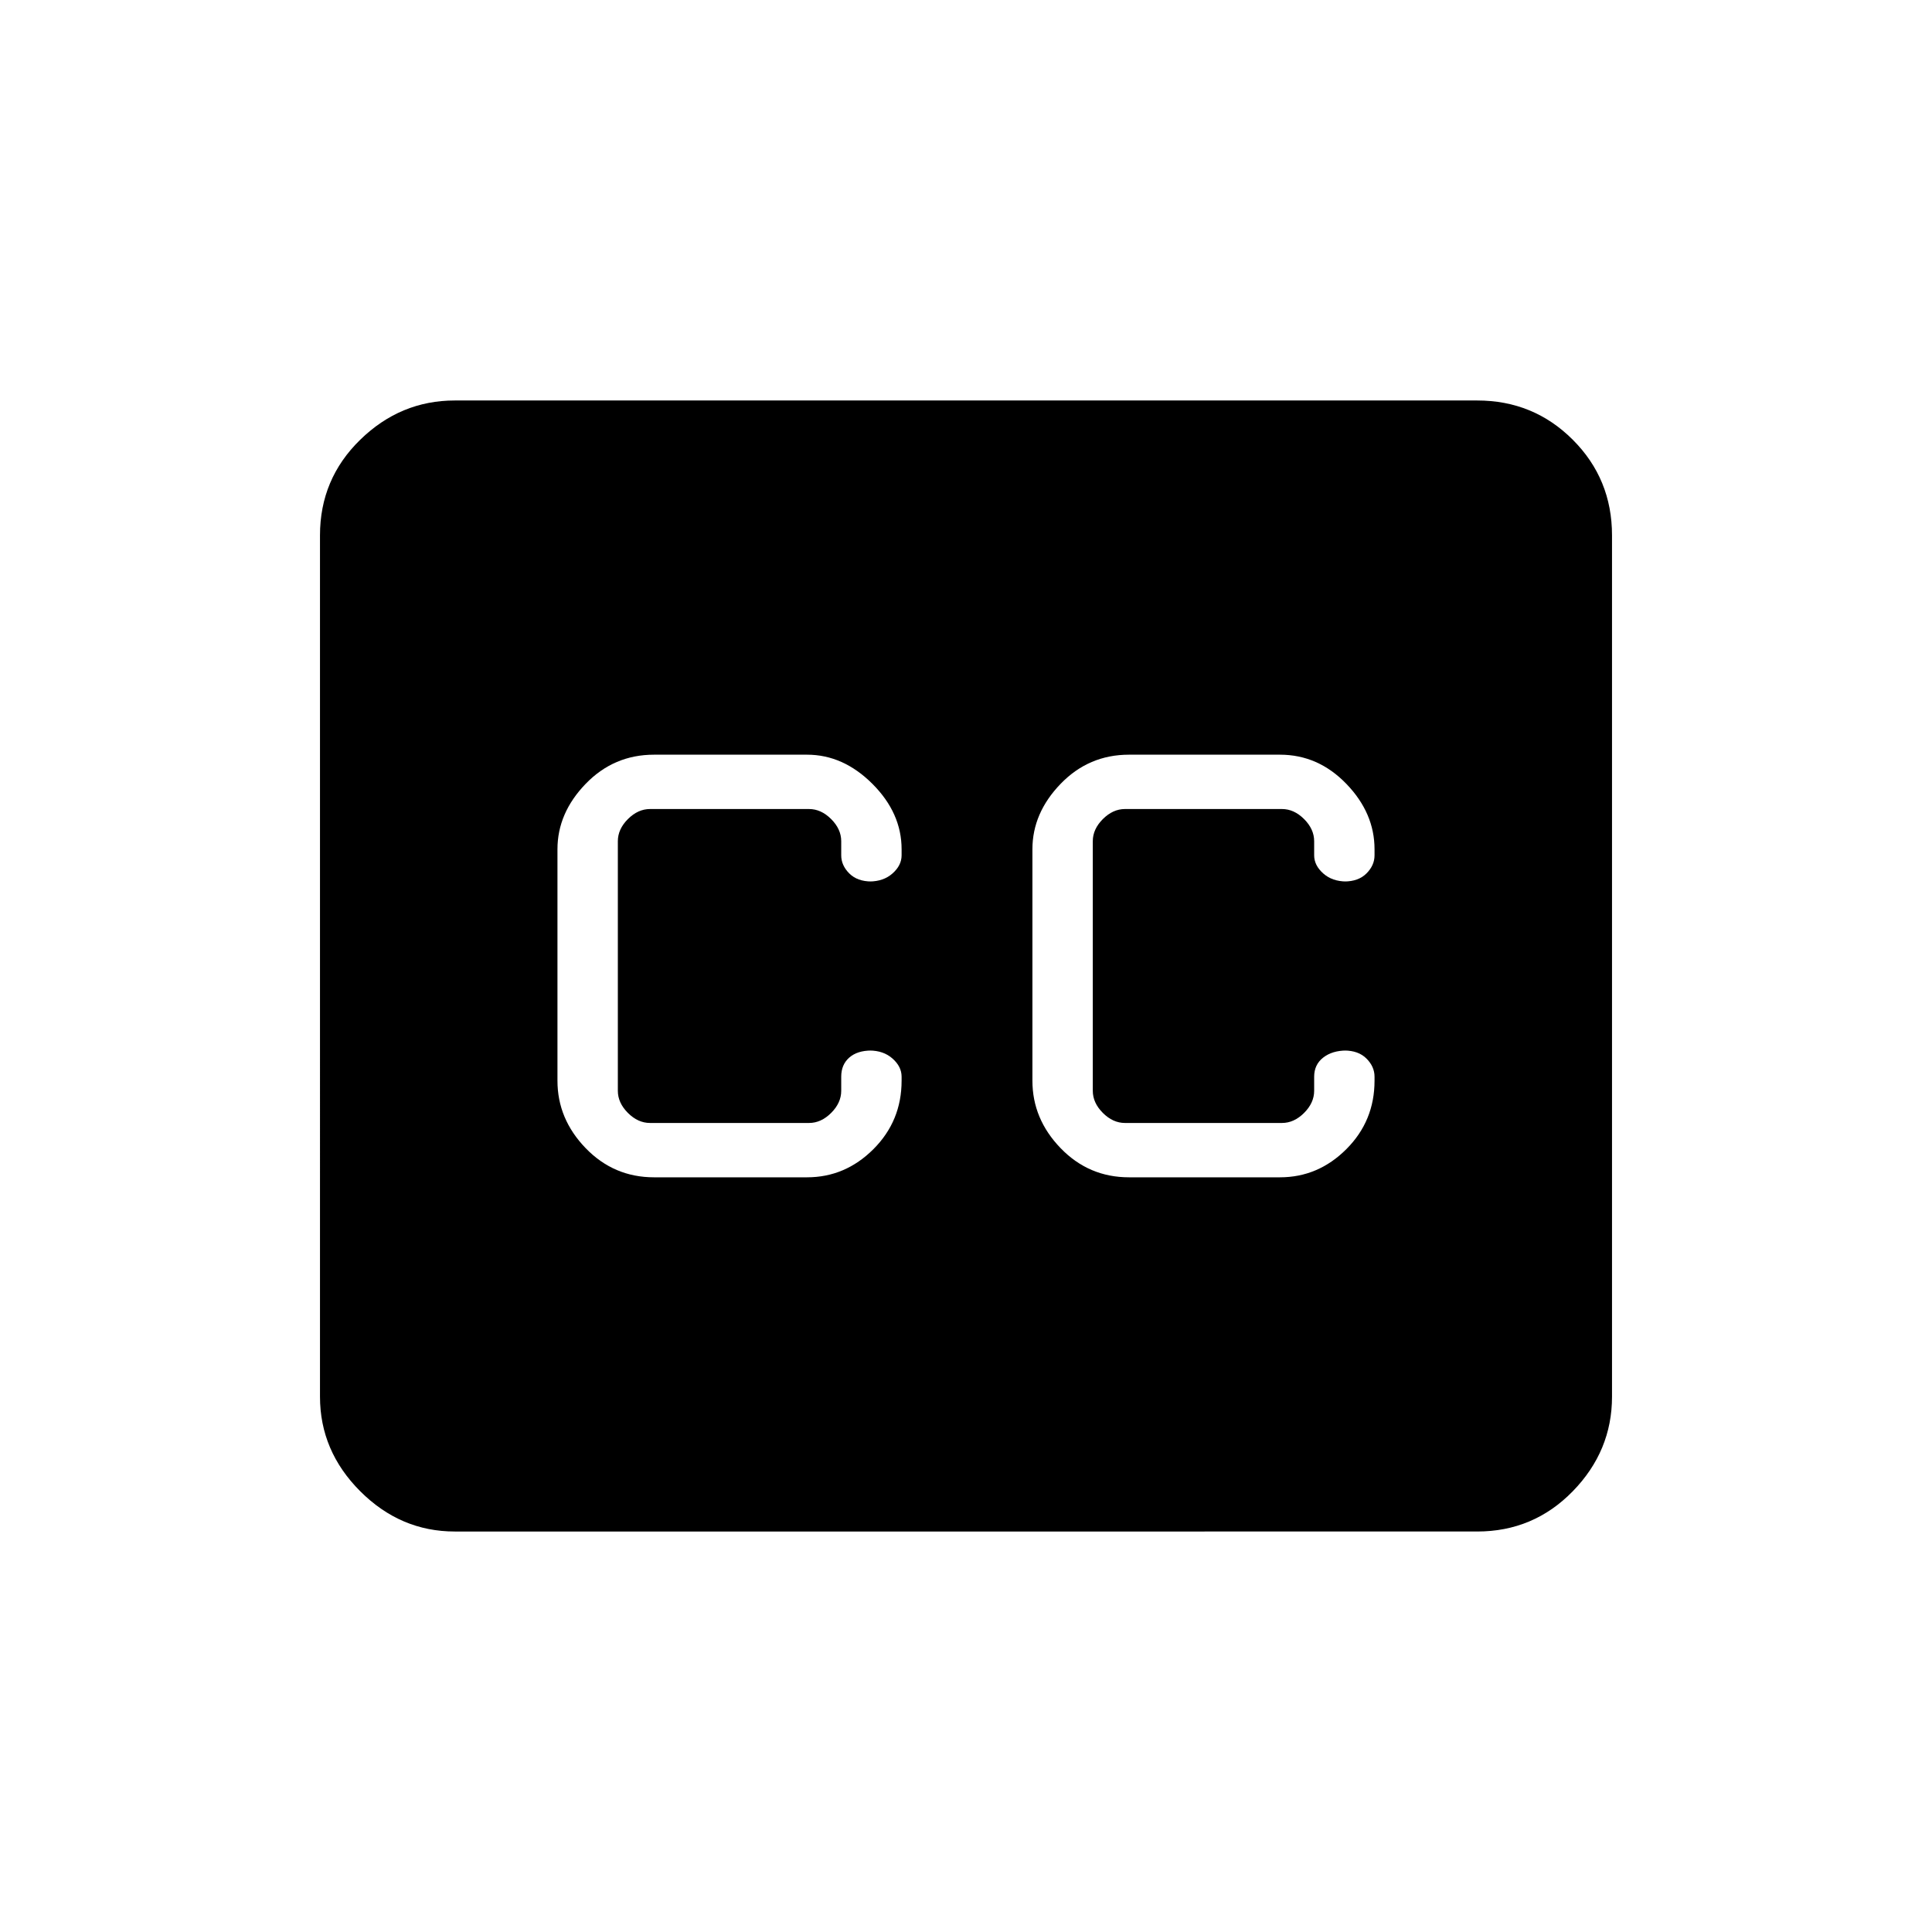 <svg xmlns="http://www.w3.org/2000/svg" height="48" width="48"><path d="M11.3 38.05q-1.35 0-2.35-1t-1-2.35V13.3q0-1.4 1-2.375 1-.975 2.35-.975h25.4q1.4 0 2.375.975.975.975.975 2.375v21.4q0 1.35-.975 2.35t-2.375 1Zm4.95-8.8h3.8q.95 0 1.65-.7t.7-1.7v-.1q0-.25-.225-.45t-.575-.2h.05q-.35 0-.55.175-.2.175-.2.475v.35q0 .3-.25.55-.25.25-.55.25h-3.95q-.3 0-.55-.25-.25-.25-.25-.55v-6.2q0-.3.25-.55.25-.25.55-.25h3.95q.3 0 .55.25.25.25.25.55v.35q0 .25.2.45t.55.2h-.05q.35 0 .575-.2.225-.2.225-.45v-.15q0-.9-.725-1.625t-1.625-.725h-3.8q-1 0-1.7.725t-.7 1.625v5.75q0 .95.7 1.675.7.725 1.7.725Zm11.8 0h3.75q.95 0 1.65-.7t.7-1.7v-.1q0-.25-.2-.45t-.55-.2h.05q-.35 0-.575.175-.225.175-.225.475v.35q0 .3-.25.55-.25.25-.55.25h-3.9q-.3 0-.55-.25-.25-.25-.25-.55v-6.2q0-.3.25-.55.25-.25.55-.25h3.9q.3 0 .55.25.25.25.25.55v.35q0 .25.225.45t.575.2h-.05q.35 0 .55-.2.2-.2.2-.45v-.15q0-.9-.7-1.625t-1.65-.725h-3.75q-1 0-1.7.725t-.7 1.625v5.75q0 .95.7 1.675.7.725 1.7.725Z"/></svg>